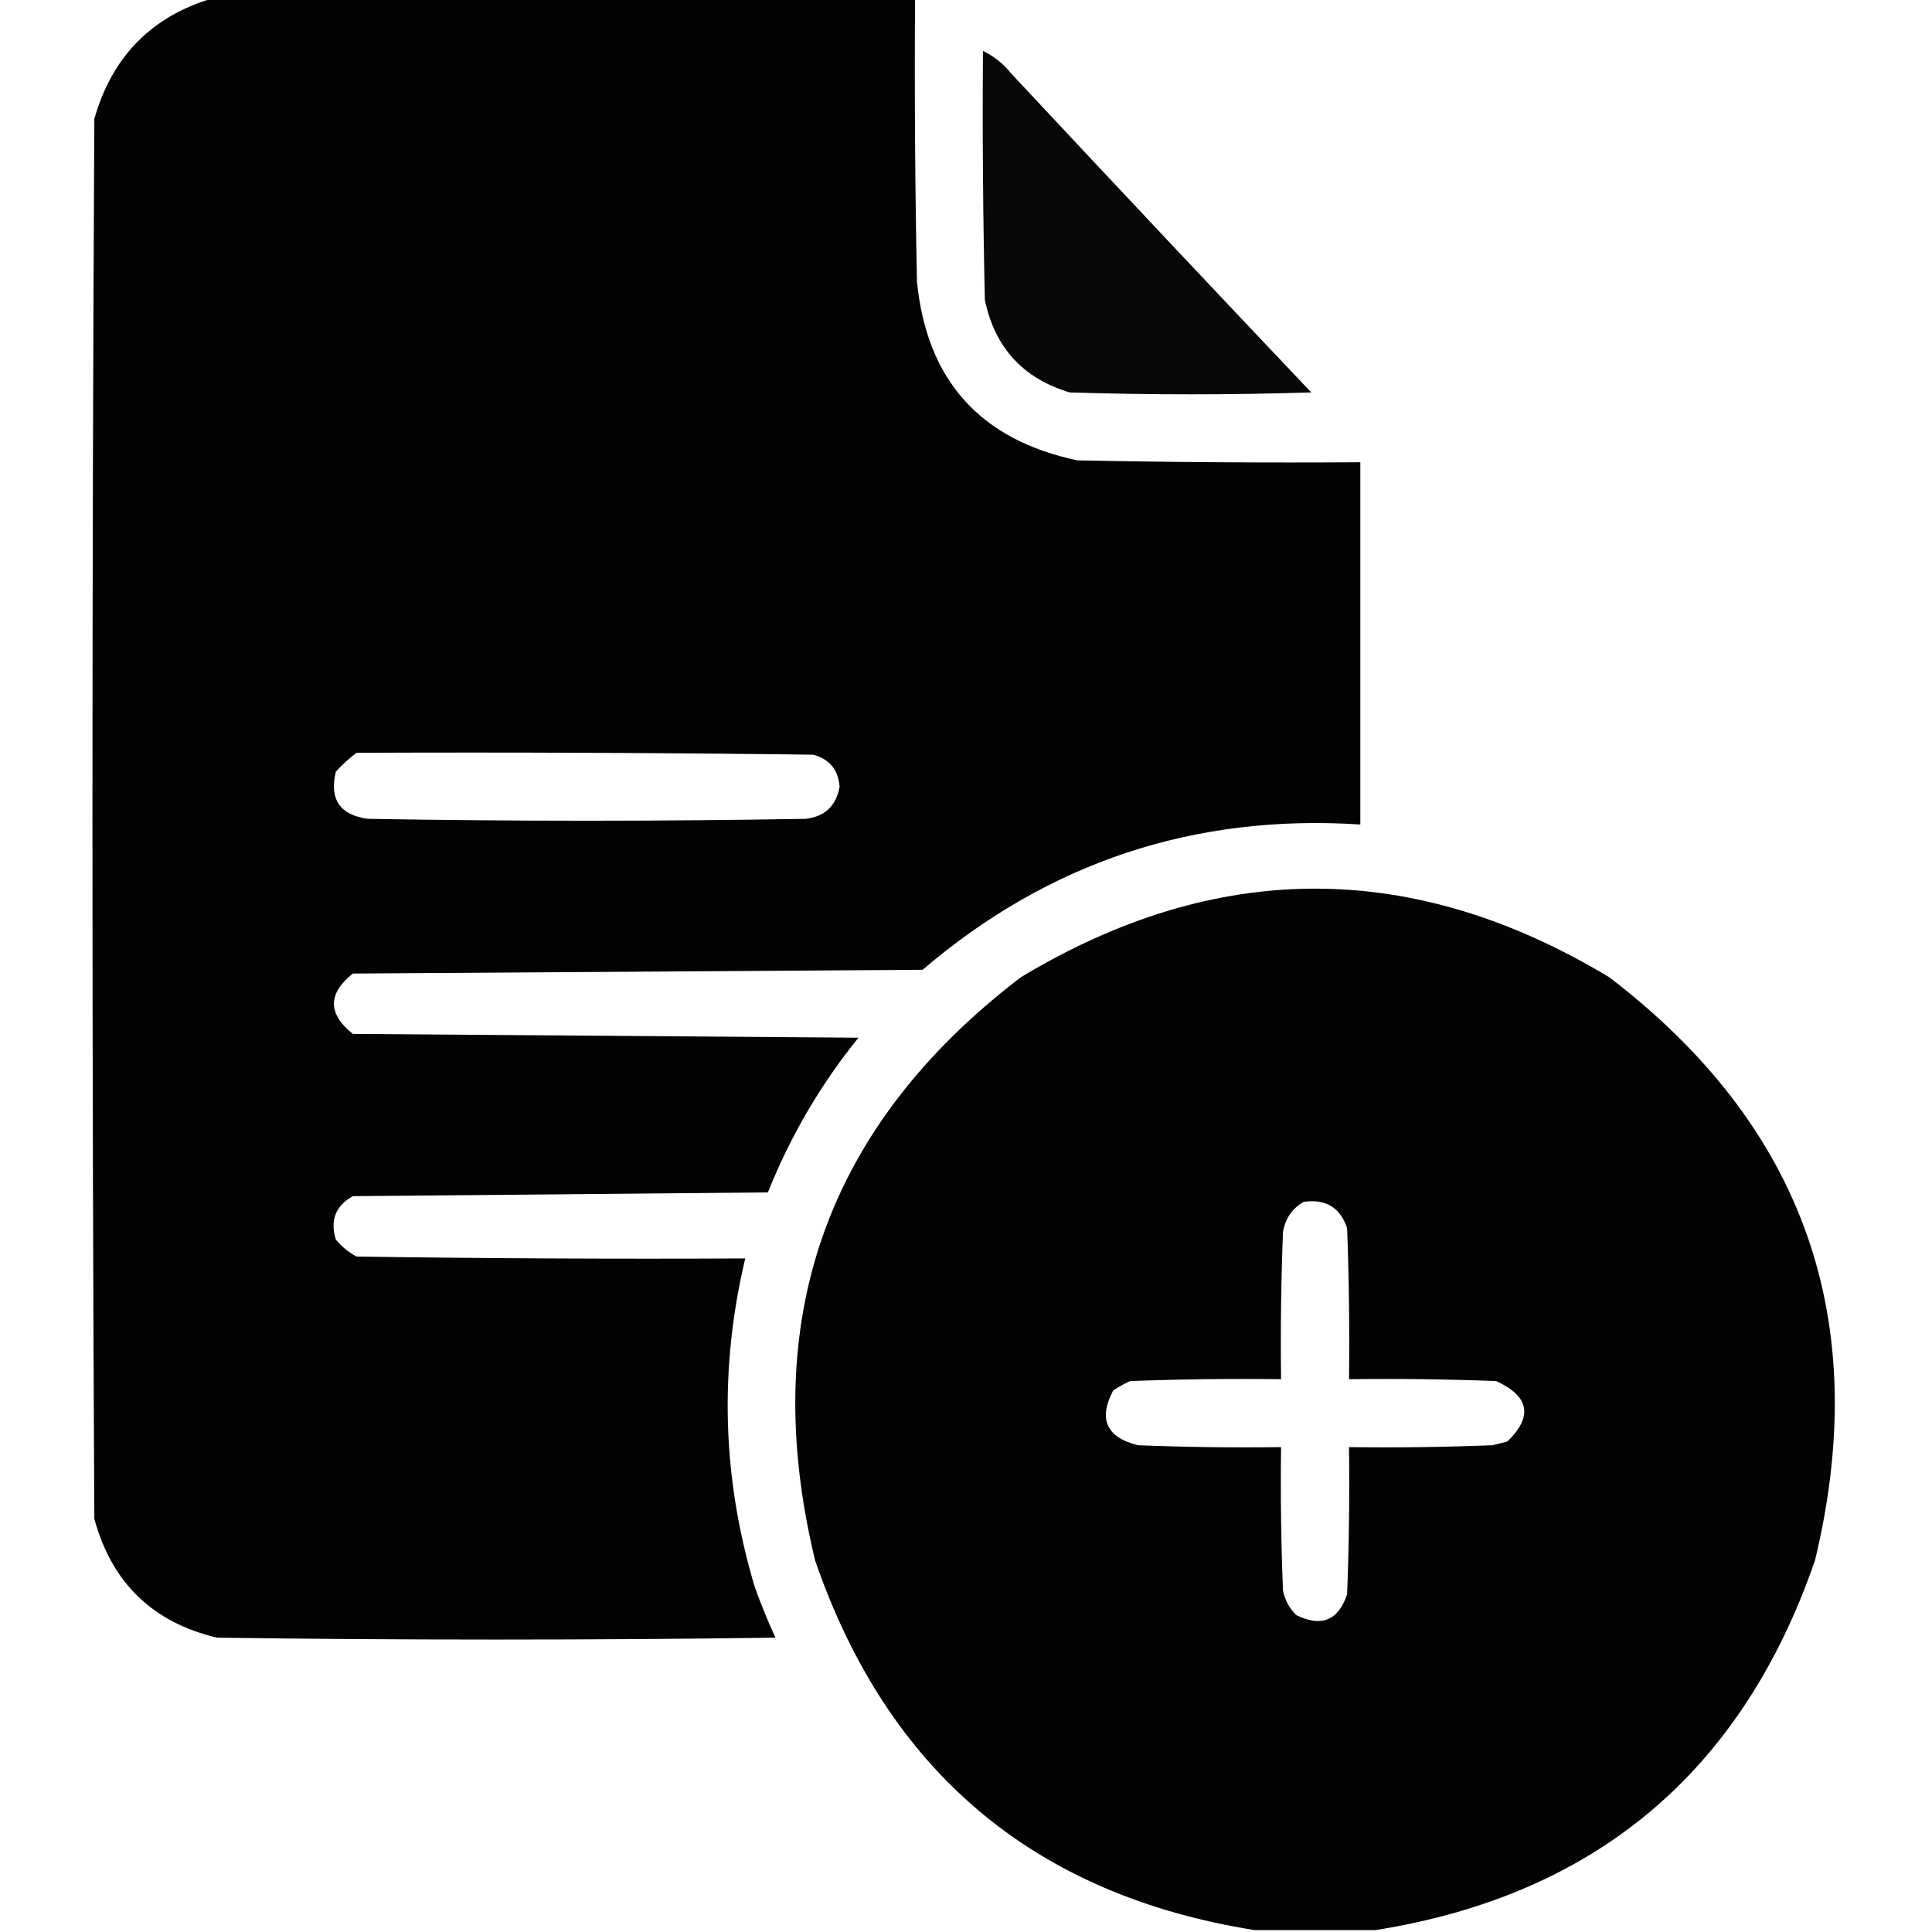 <?xml version="1.0" encoding="UTF-8"?>
<!DOCTYPE svg PUBLIC "-//W3C//DTD SVG 1.1//EN" "http://www.w3.org/Graphics/SVG/1.1/DTD/svg11.dtd">
<svg xmlns="http://www.w3.org/2000/svg" version="1.1" width="512px" height="512px" style="shape-rendering:geometricPrecision; text-rendering:geometricPrecision; image-rendering:optimizeQuality; fill-rule:evenodd; clip-rule:evenodd" xmlns:xlink="http://www.w3.org/1999/xlink">
<g><path style="opacity:0.991" fill="#000000" d="M 56.5,-0.5 C 118.5,-0.5 180.5,-0.5 242.5,-0.5C 242.333,24.502 242.5,49.502 243,74.5C 245.542,100.709 259.708,116.543 285.5,122C 310.498,122.5 335.498,122.667 360.5,122.5C 360.5,154.5 360.5,186.5 360.5,218.5C 316.539,215.654 277.873,228.487 244.5,257C 194.167,257.333 143.833,257.667 93.5,258C 86.833,263.333 86.833,268.667 93.5,274C 138.167,274.333 182.833,274.667 227.5,275C 217.474,287.388 209.474,301.055 203.5,316C 166.833,316.333 130.167,316.667 93.5,317C 88.931,319.541 87.431,323.375 89,328.5C 90.543,330.378 92.376,331.878 94.5,333C 128.832,333.5 163.165,333.667 197.5,333.5C 190.547,362.71 191.38,391.71 200,420.5C 201.642,425.097 203.476,429.597 205.5,434C 156.167,434.667 106.833,434.667 57.5,434C 40.443,429.944 29.61,419.444 25,402.5C 24.333,278.833 24.333,155.167 25,31.5C 29.709,14.959 40.209,4.292 56.5,-0.5 Z M 94.5,199.5 C 134.835,199.333 175.168,199.5 215.5,200C 219.821,201.157 222.154,203.991 222.5,208.5C 221.592,213.575 218.592,216.408 213.5,217C 174.833,217.667 136.167,217.667 97.5,217C 90.076,215.992 87.243,211.825 89,204.5C 90.73,202.598 92.563,200.931 94.5,199.5 Z"/></g>
<g><path style="opacity:0.965" fill="#000000" d="M 260.5,13.5 C 263.394,14.882 265.894,16.882 268,19.5C 294.384,47.762 320.884,75.929 347.5,104C 326.167,104.667 304.833,104.667 283.5,104C 271.149,100.314 263.649,92.148 261,79.5C 260.5,57.502 260.333,35.502 260.5,13.5 Z"/></g>
<g><path style="opacity:0.988" fill="#000000" d="M 364.5,511.5 C 353.833,511.5 343.167,511.5 332.5,511.5C 274.126,502.209 235.293,469.542 216,413.5C 200.709,349.965 218.876,298.465 270.5,259C 322.5,227.667 374.5,227.667 426.5,259C 478.124,298.465 496.291,349.965 481,413.5C 461.669,469.553 422.836,502.22 364.5,511.5 Z M 345.5,318.5 C 351.345,317.668 355.179,320.001 357,325.5C 357.5,338.829 357.667,352.163 357.5,365.5C 370.504,365.333 383.504,365.5 396.5,366C 405.297,370.024 406.297,375.358 399.5,382C 398.167,382.333 396.833,382.667 395.5,383C 382.838,383.5 370.171,383.667 357.5,383.5C 357.667,396.504 357.5,409.504 357,422.5C 354.67,429.463 350.17,431.296 343.5,428C 341.683,426.2 340.516,424.034 340,421.5C 339.5,408.838 339.333,396.171 339.5,383.5C 326.829,383.667 314.162,383.5 301.5,383C 293.186,380.875 291.02,376.042 295,368.5C 296.419,367.54 297.919,366.707 299.5,366C 312.829,365.5 326.163,365.333 339.5,365.5C 339.333,352.496 339.5,339.496 340,326.5C 340.625,322.891 342.458,320.224 345.5,318.5 Z"/></g>
</svg>
